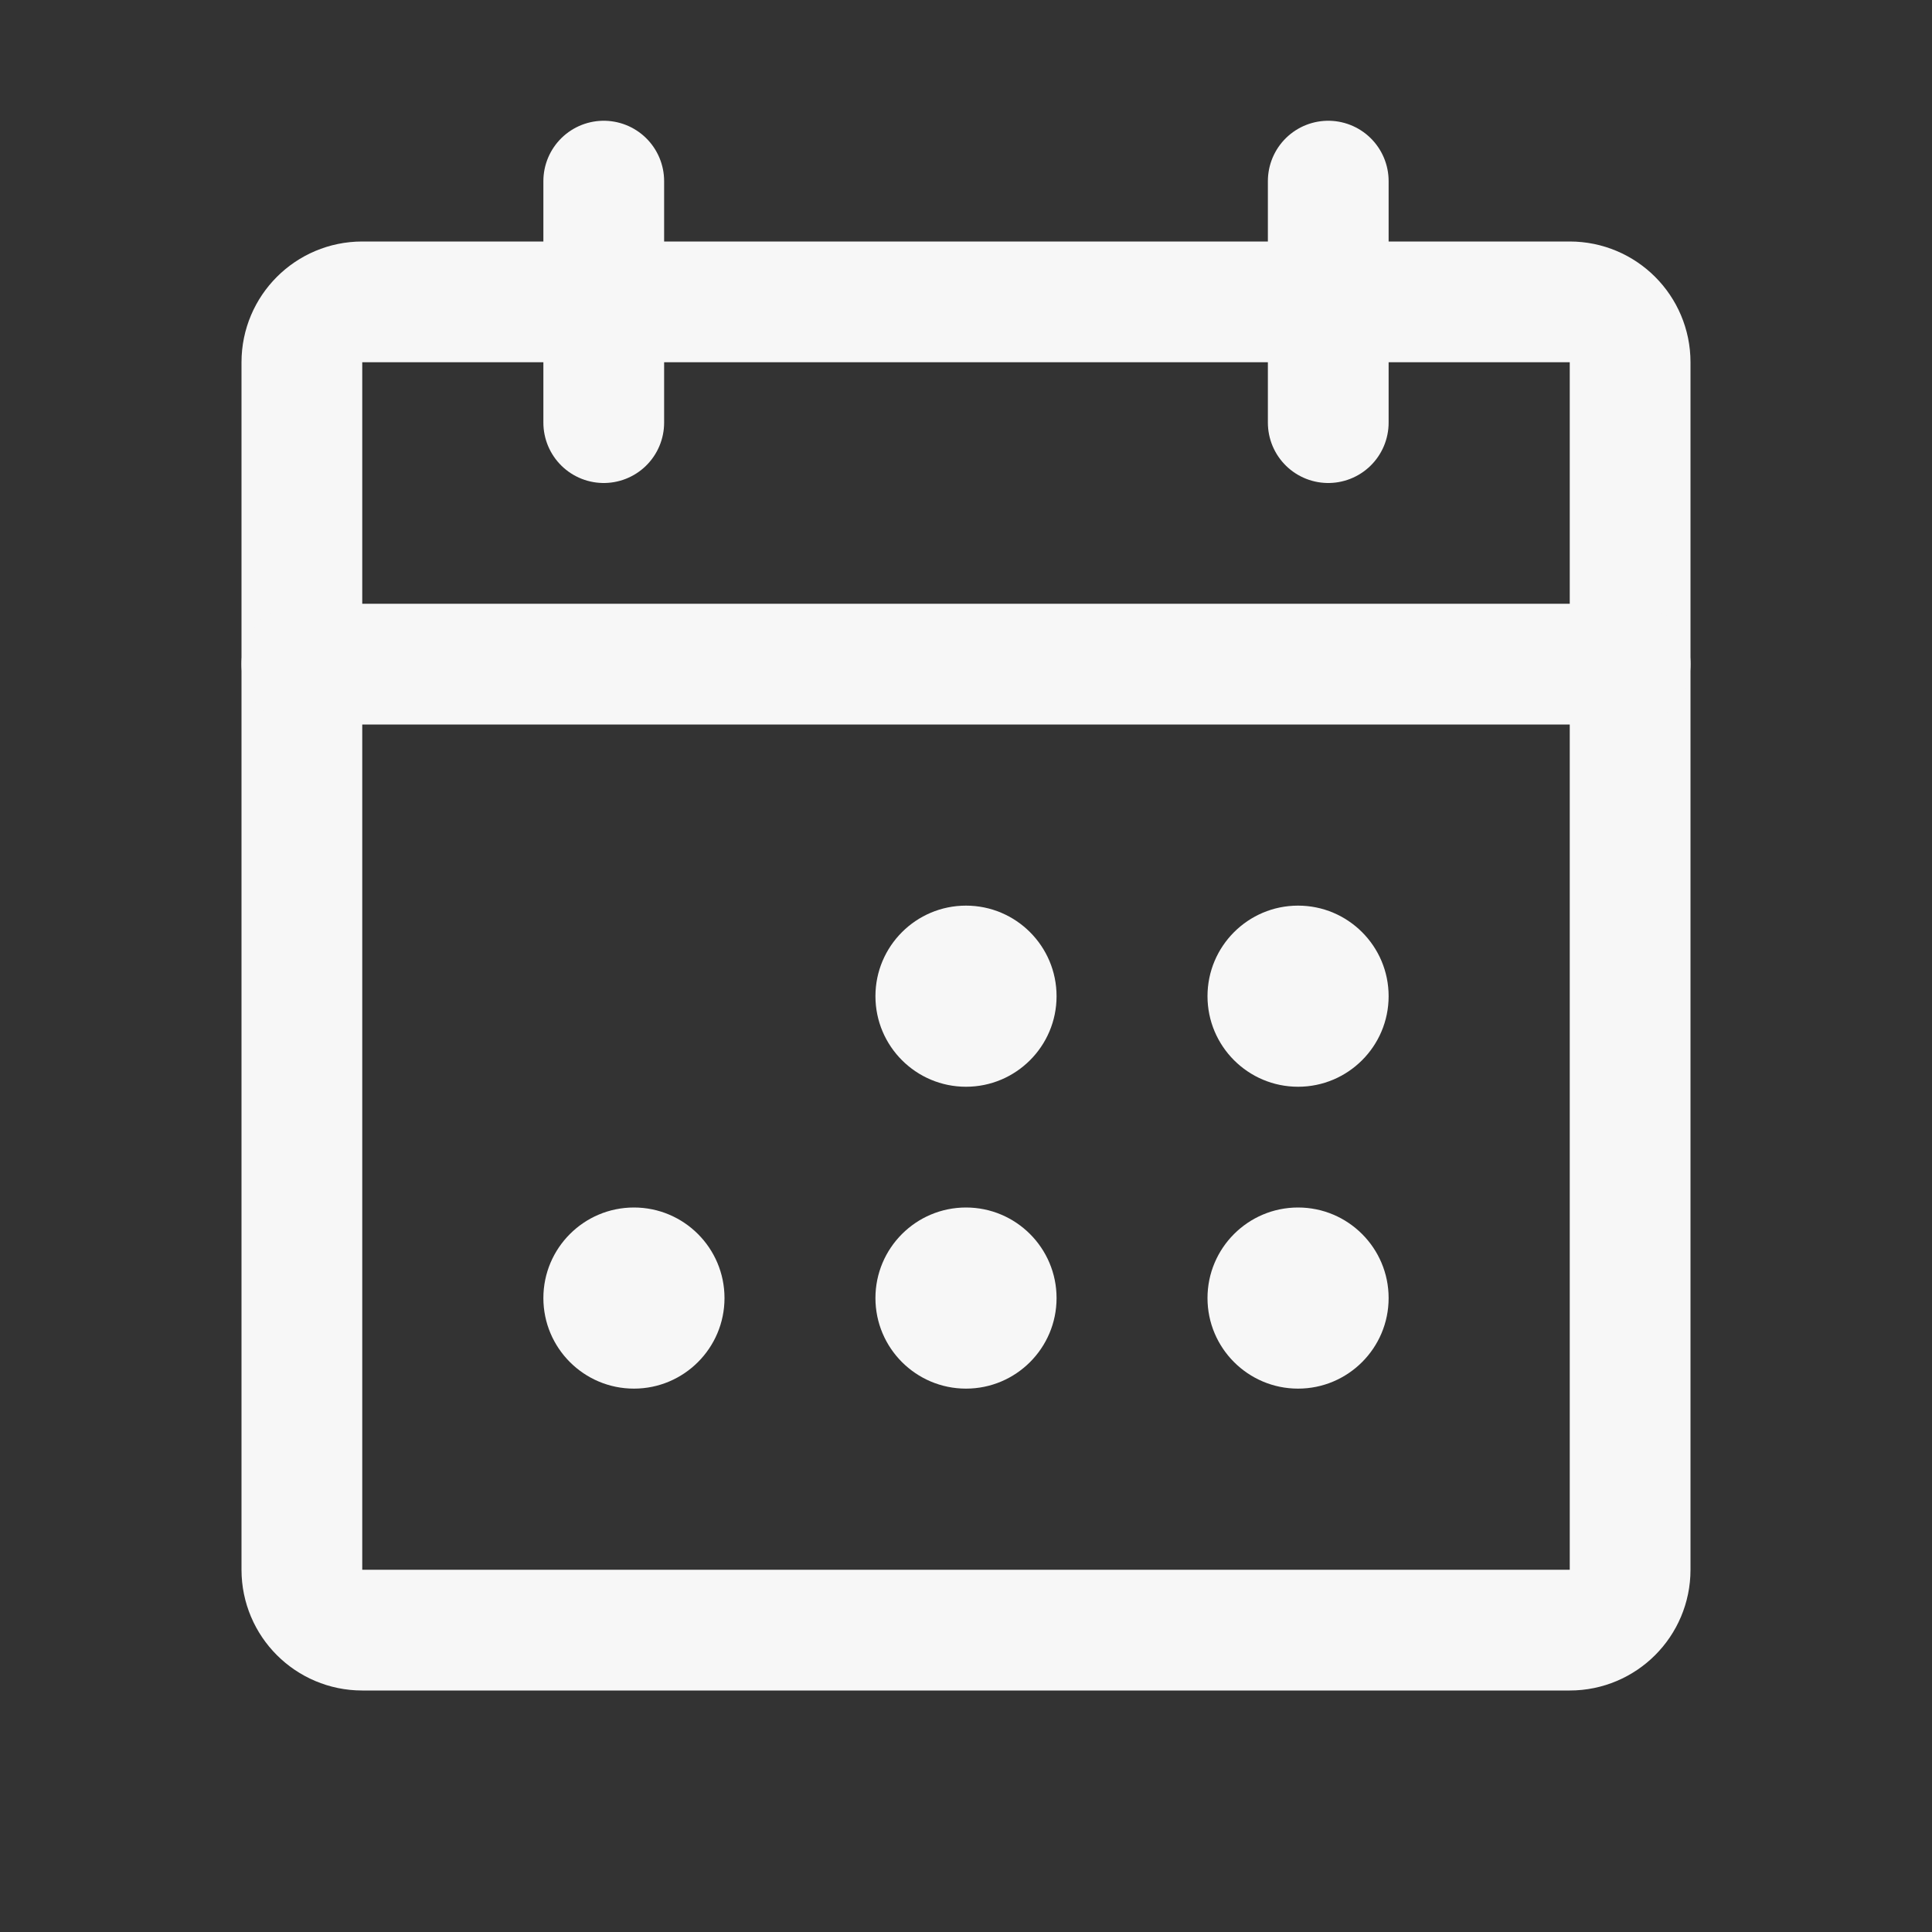 <svg width="32" height="32" viewBox="0 0 32 32" fill="none" xmlns="http://www.w3.org/2000/svg">
<rect x="0" y="0" width="32" height="32" fill="#333333" stroke="none"/>
<path d="M26 5H6C5.448 5 5 5.448 5 6V26C5 26.552 5.448 27 6 27H26C26.552 27 27 26.552 27 26V6C27 5.448 26.552 5 26 5Z" stroke="#F7F7F7" stroke-width="2" stroke-linecap="round" stroke-linejoin="round"/>
<path d="M22 3V7" stroke="#F7F7F7" stroke-width="2" stroke-linecap="round" stroke-linejoin="round"/>
<path d="M10 3V7" stroke="#F7F7F7" stroke-width="2" stroke-linecap="round" stroke-linejoin="round"/>
<path d="M5 11H27" stroke="#F7F7F7" stroke-width="2" stroke-linecap="round" stroke-linejoin="round"/>
<path d="M16 18C16.828 18 17.5 17.328 17.5 16.5C17.5 15.672 16.828 15 16 15C15.172 15 14.5 15.672 14.5 16.5C14.5 17.328 15.172 18 16 18Z" fill="#F7F7F7"/>
<path d="M21.5 18C22.328 18 23 17.328 23 16.5C23 15.672 22.328 15 21.5 15C20.672 15 20 15.672 20 16.5C20 17.328 20.672 18 21.5 18Z" fill="#F7F7F7"/>
<path d="M10.5 23C11.328 23 12 22.328 12 21.5C12 20.672 11.328 20 10.5 20C9.672 20 9 20.672 9 21.5C9 22.328 9.672 23 10.5 23Z" fill="#F7F7F7"/>
<path d="M16 23C16.828 23 17.5 22.328 17.5 21.5C17.5 20.672 16.828 20 16 20C15.172 20 14.5 20.672 14.5 21.5C14.5 22.328 15.172 23 16 23Z" fill="#F7F7F7"/>
<path d="M21.5 23C22.328 23 23 22.328 23 21.5C23 20.672 22.328 20 21.5 20C20.672 20 20 20.672 20 21.5C20 22.328 20.672 23 21.5 23Z" fill="#F7F7F7"/>
</svg>
